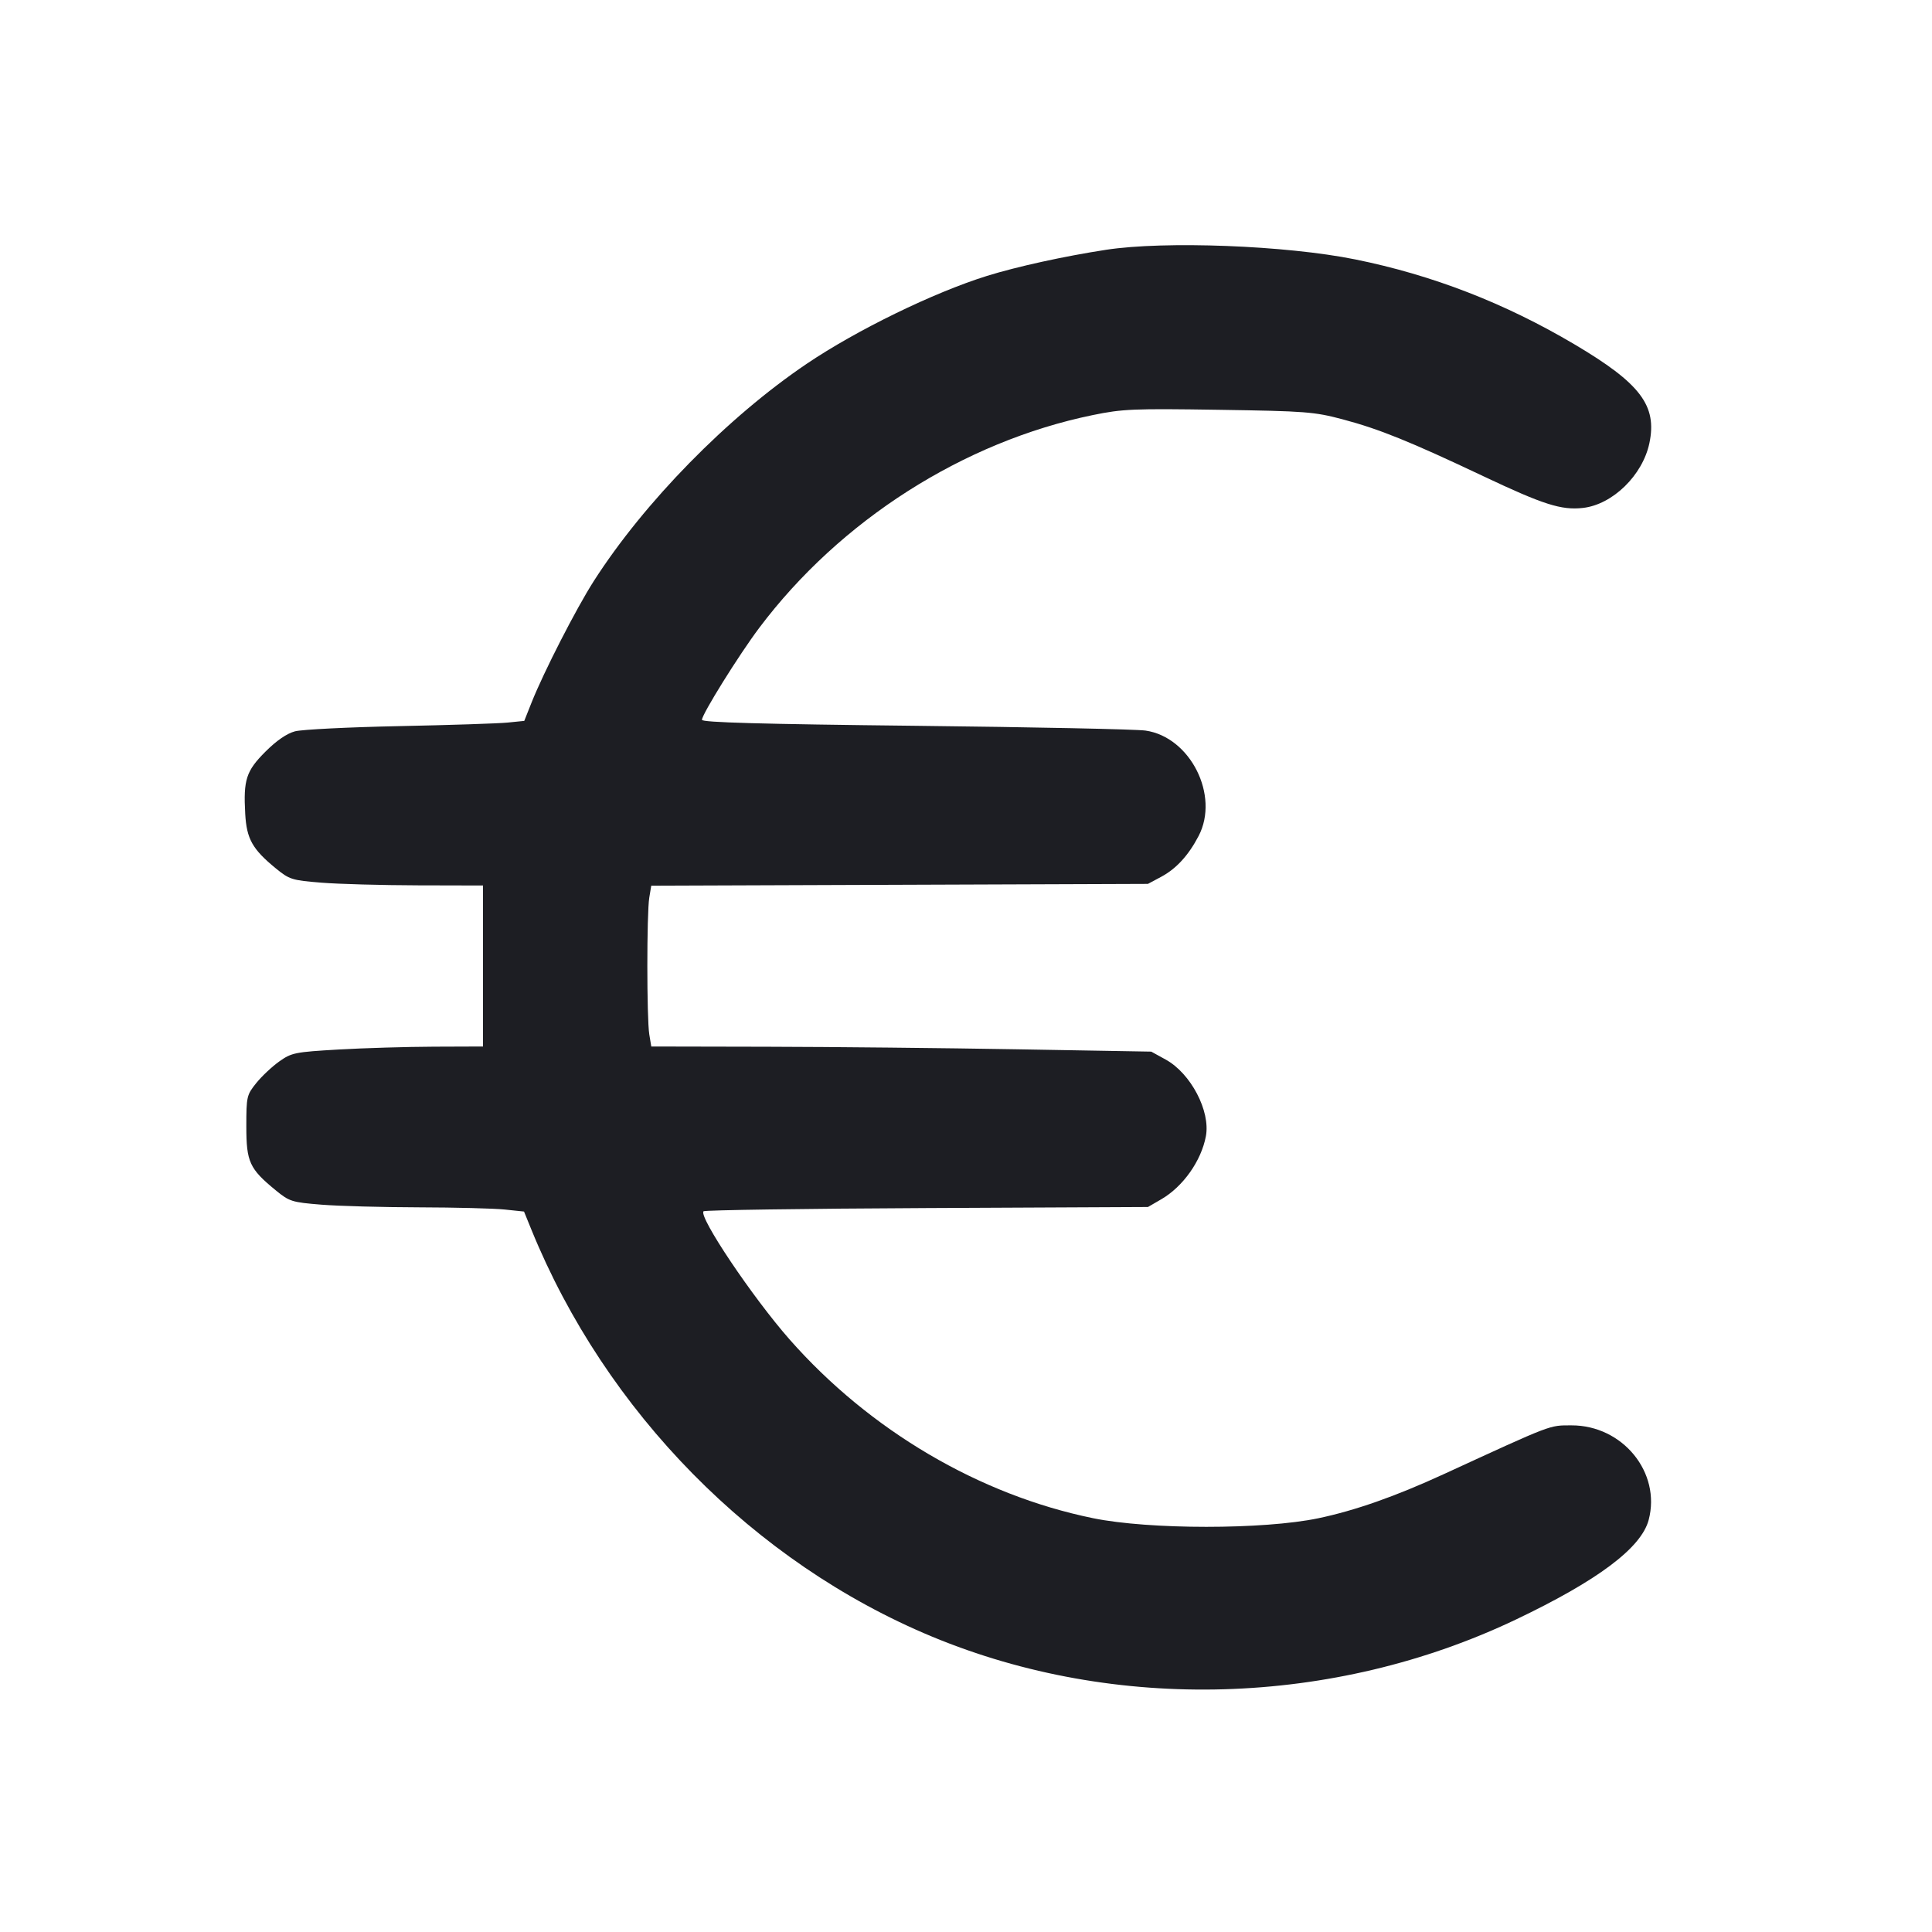 <svg viewBox="0 0 2400 2400" fill="none" xmlns="http://www.w3.org/2000/svg"><path d="M1374.000 310.296 C 1322.239 318.234,1262.913 331.248,1226.000 342.763 C 1159.761 363.425,1064.366 409.916,1002.378 451.745 C 903.849 518.232,800.306 623.882,737.513 722.000 C 715.773 755.969,675.363 834.881,660.311 872.758 L 651.267 895.516 630.634 897.600 C 619.285 898.746,558.700 900.731,496.000 902.012 C 433.300 903.292,374.994 906.201,366.432 908.477 C 356.322 911.164,343.449 920.029,329.715 933.763 C 305.774 957.705,302.229 968.635,304.629 1011.115 C 306.381 1042.114,313.546 1054.898,342.437 1078.572 C 359.537 1092.585,362.508 1093.521,399.241 1096.485 C 420.558 1098.204,474.450 1099.699,519.000 1099.806 L 600.000 1100.000 600.000 1200.000 L 600.000 1300.000 539.000 1300.218 C 505.450 1300.338,452.165 1301.927,420.589 1303.749 C 366.420 1306.875,362.262 1307.710,346.969 1318.531 C 338.055 1324.839,325.190 1336.917,318.381 1345.371 C 306.456 1360.177,306.000 1362.164,306.000 1399.371 C 306.000 1443.413,309.915 1451.923,342.437 1478.572 C 359.537 1492.585,362.508 1493.521,399.241 1496.485 C 420.558 1498.204,475.086 1499.699,520.413 1499.806 C 565.741 1499.913,613.655 1501.132,626.891 1502.515 L 650.955 1505.030 660.114 1527.515 C 752.428 1754.137,936.658 1941.229,1158.000 2033.136 C 1385.821 2127.733,1656.460 2119.810,1882.952 2011.915 C 1984.782 1963.405,2038.789 1922.918,2048.020 1888.168 C 2063.686 1829.192,2015.696 1770.450,1952.000 1770.633 C 1924.143 1770.713,1930.072 1768.446,1793.430 1831.268 C 1733.385 1858.874,1683.344 1876.467,1637.666 1886.032 C 1569.690 1900.265,1427.793 1900.244,1358.000 1885.991 C 1216.648 1857.124,1080.251 1776.812,980.861 1663.929 C 934.870 1611.693,867.440 1511.229,873.979 1504.686 C 875.456 1503.209,1000.264 1501.413,1151.332 1500.696 L 1426.000 1499.393 1442.578 1489.775 C 1469.625 1474.084,1492.238 1442.122,1497.992 1411.451 C 1503.844 1380.258,1479.276 1333.409,1448.061 1316.235 L 1430.122 1306.364 1264.061 1303.482 C 1172.727 1301.896,1032.986 1300.464,953.523 1300.299 L 809.047 1300.000 806.567 1285.000 C 803.358 1265.586,803.344 1134.503,806.548 1115.118 L 809.009 1100.235 1117.504 1099.118 L 1426.000 1098.000 1442.497 1089.175 C 1461.166 1079.189,1476.397 1062.570,1488.973 1038.466 C 1515.224 988.152,1478.622 915.545,1422.974 907.543 C 1411.438 905.884,1282.750 903.213,1137.000 901.607 C 945.212 899.494,872.000 897.445,872.000 894.190 C 872.000 887.246,917.929 813.505,943.122 780.000 C 1043.544 646.447,1196.775 548.668,1357.409 515.639 C 1394.554 508.001,1407.848 507.443,1514.000 509.070 C 1622.275 510.729,1632.540 511.522,1668.147 520.977 C 1713.304 532.968,1751.489 548.412,1842.565 591.519 C 1917.269 626.878,1939.584 633.989,1966.361 630.971 C 2003.215 626.817,2040.560 590.412,2048.938 550.473 C 2058.729 503.794,2037.852 476.273,1955.833 427.738 C 1869.056 376.388,1779.178 341.579,1683.389 322.225 C 1597.640 304.899,1447.053 299.092,1374.000 310.296 " fill="#1D1E23" stroke="none" fill-rule="evenodd"/></svg>